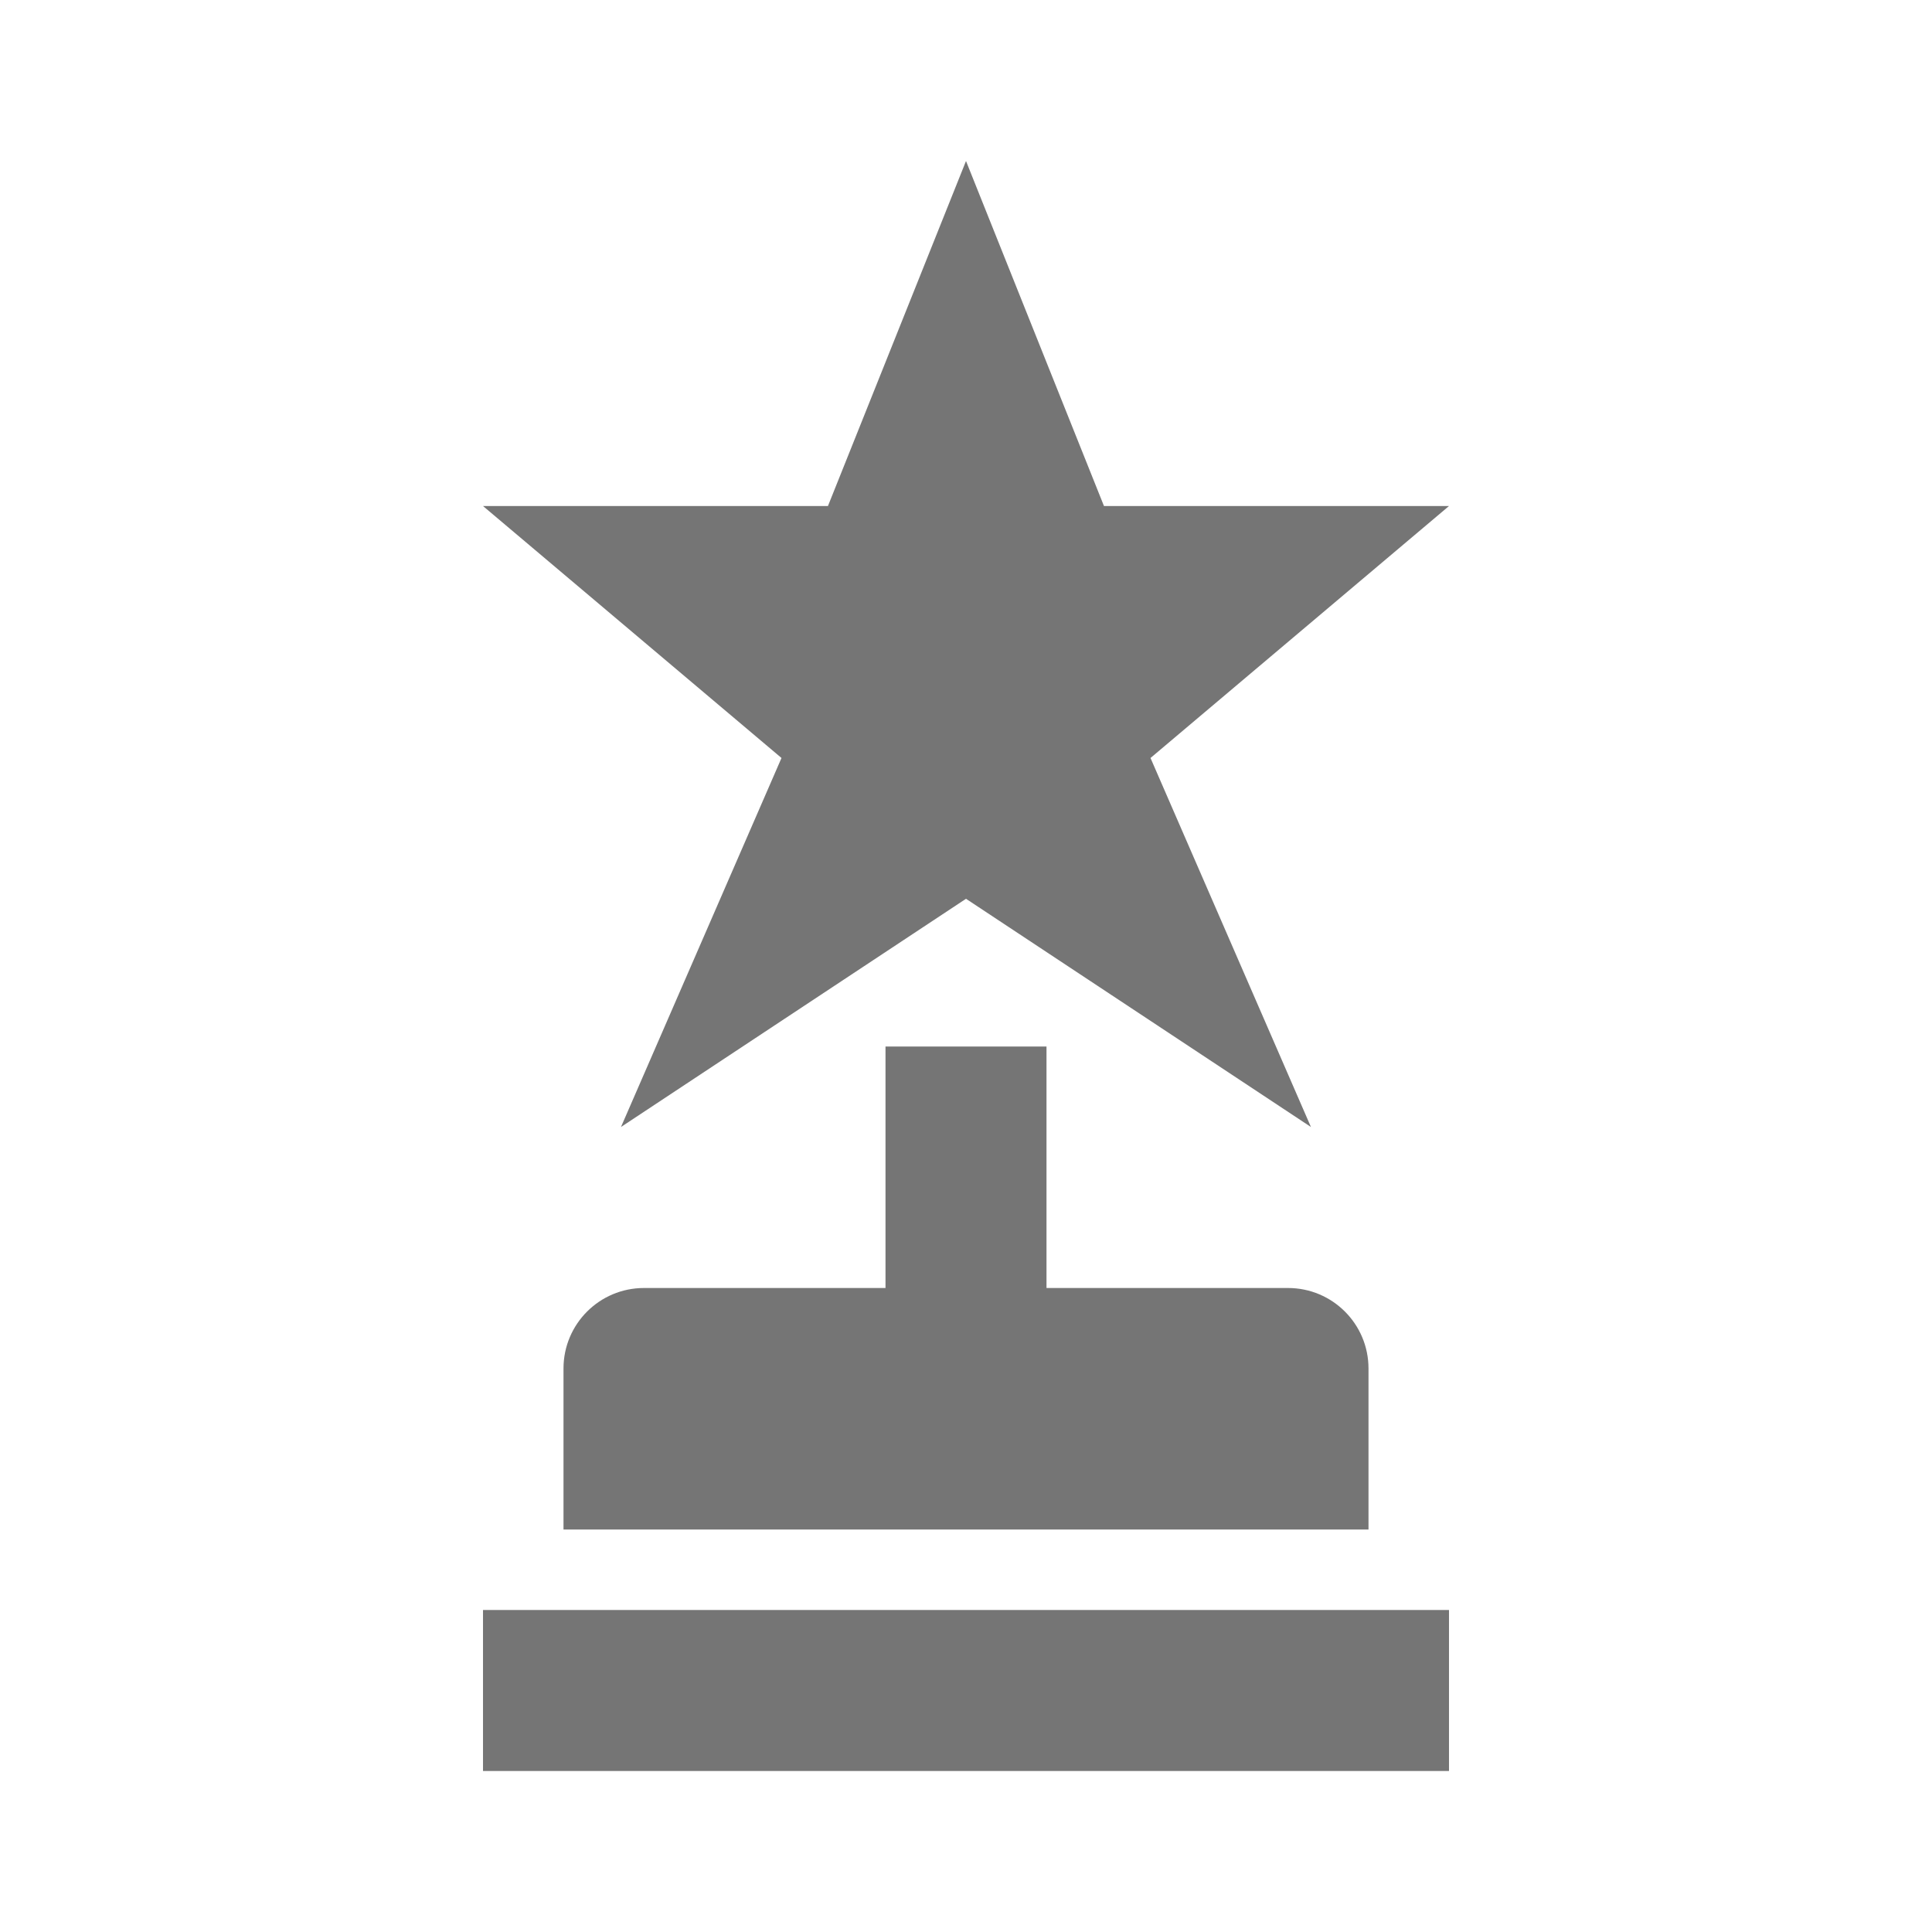 <?xml version="1.0" encoding="utf-8"?>
<!-- Generator: Adobe Illustrator 17.1.0, SVG Export Plug-In . SVG Version: 6.00 Build 0)  -->
<!DOCTYPE svg PUBLIC "-//W3C//DTD SVG 1.1//EN" "http://www.w3.org/Graphics/SVG/1.1/DTD/svg11.dtd">
<svg version="1.1" xmlns="http://www.w3.org/2000/svg" xmlns:xlink="http://www.w3.org/1999/xlink" x="0px" y="0px" width="24px"
	 height="24px" viewBox="0 0 24 24" enable-background="new 0 0 24 24" xml:space="preserve">
<g id="Frame_-_24px">
	<rect fill="none" width="24" height="24"/>
</g>
<g id="Filled_Icons">
	<g>
		<g>
			<polygon fill="#757575" points="12,2 13.714,6.286 18,6.286 14.292,9.416 16.285,14 12,11.165 7.714,14 9.708,9.416 6,6.286 
				10.285,6.286 			"/>
		</g>
		<g>
			<rect x="6" y="20" fill="#757575" width="12" height="2"/>
		</g>
		<g>
			<path fill="#757575" d="M16,16h-3v-3h-2v3H8c-0.553,0-1,0.448-1,1v2h10v-2C17,16.448,16.553,16,16,16z"/>
		</g>
	</g>
</g>
</svg>
